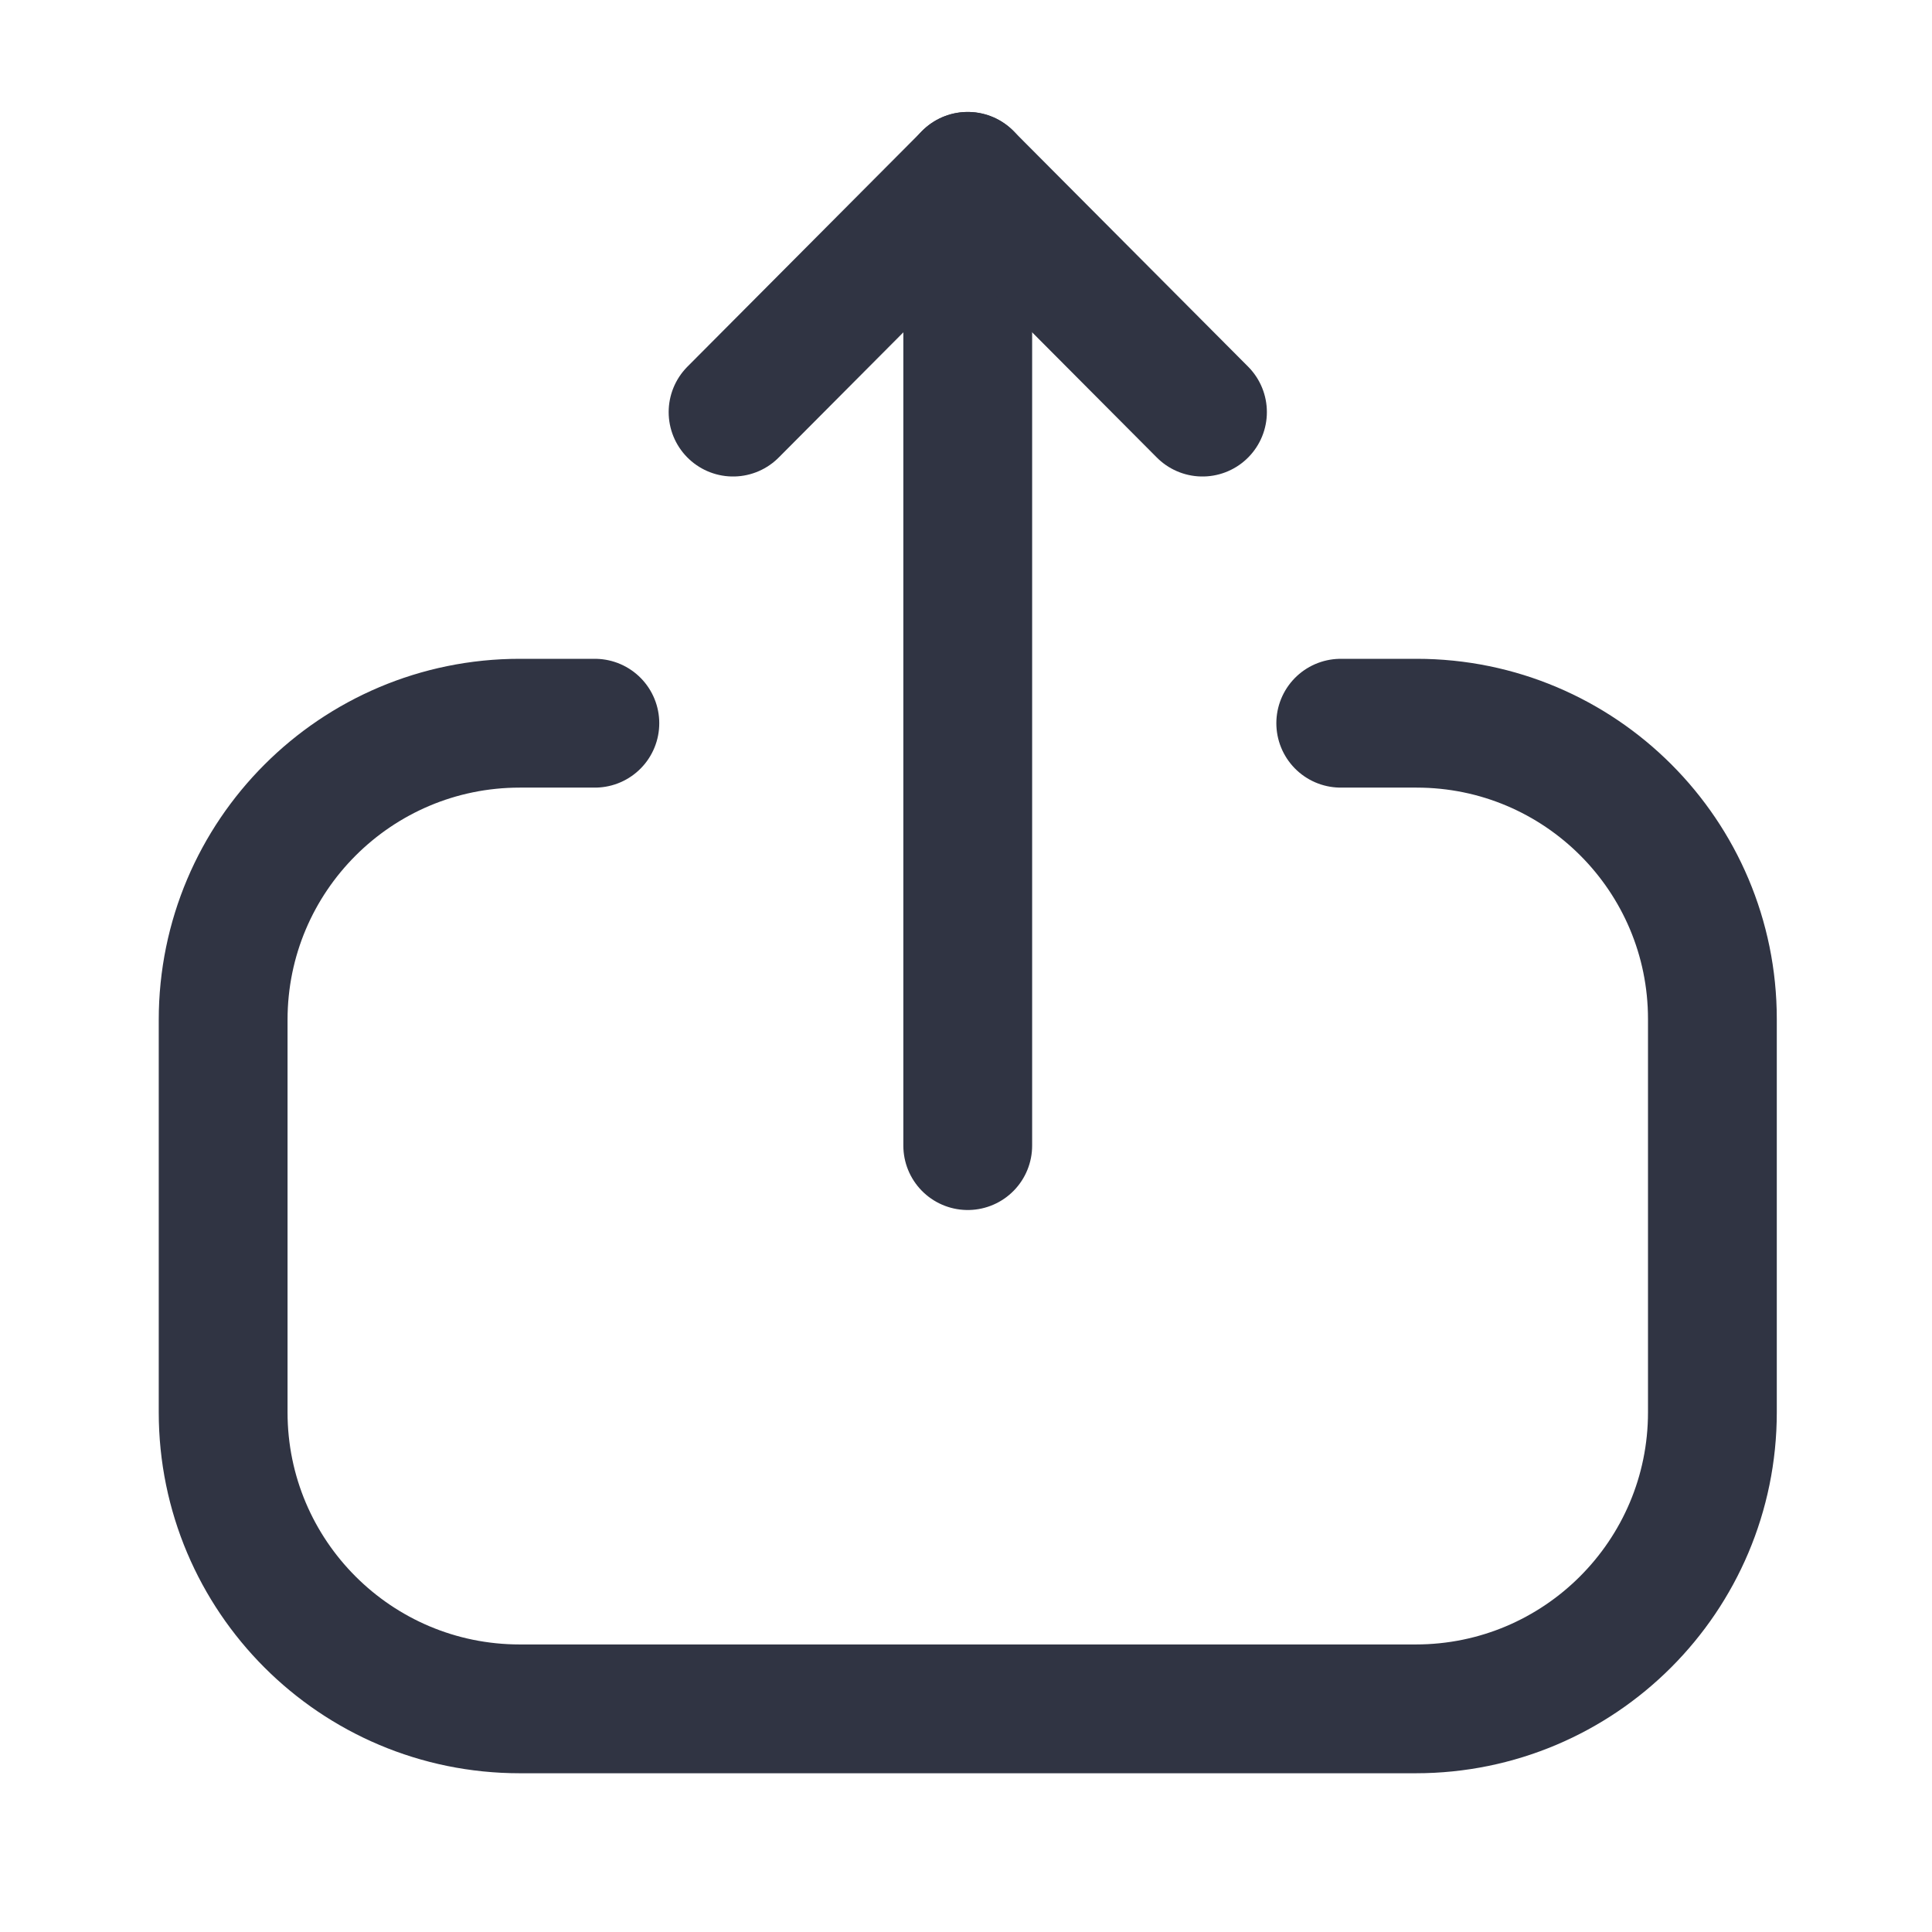 <svg width="30" height="30" viewBox="0 0 30 30" fill="none" xmlns="http://www.w3.org/2000/svg">
<path d="M9.237 11.23H8.071C5.527 11.23 3.465 13.293 3.465 15.836V21.93C3.465 24.473 5.527 26.535 8.071 26.535H21.984C24.527 26.535 26.59 24.473 26.59 21.93V15.824C26.59 13.287 24.534 11.23 21.997 11.23H20.819" stroke="#303443" stroke-width="2" stroke-linecap="round" stroke-linejoin="round"/>
<path d="M15.027 2.738V17.789" stroke="#303443" stroke-width="2" stroke-linecap="round" stroke-linejoin="round"/>
<path d="M11.383 6.399L15.027 2.739L18.672 6.399" stroke="#303443" stroke-width="2" stroke-linecap="round" stroke-linejoin="round"/>
</svg>
